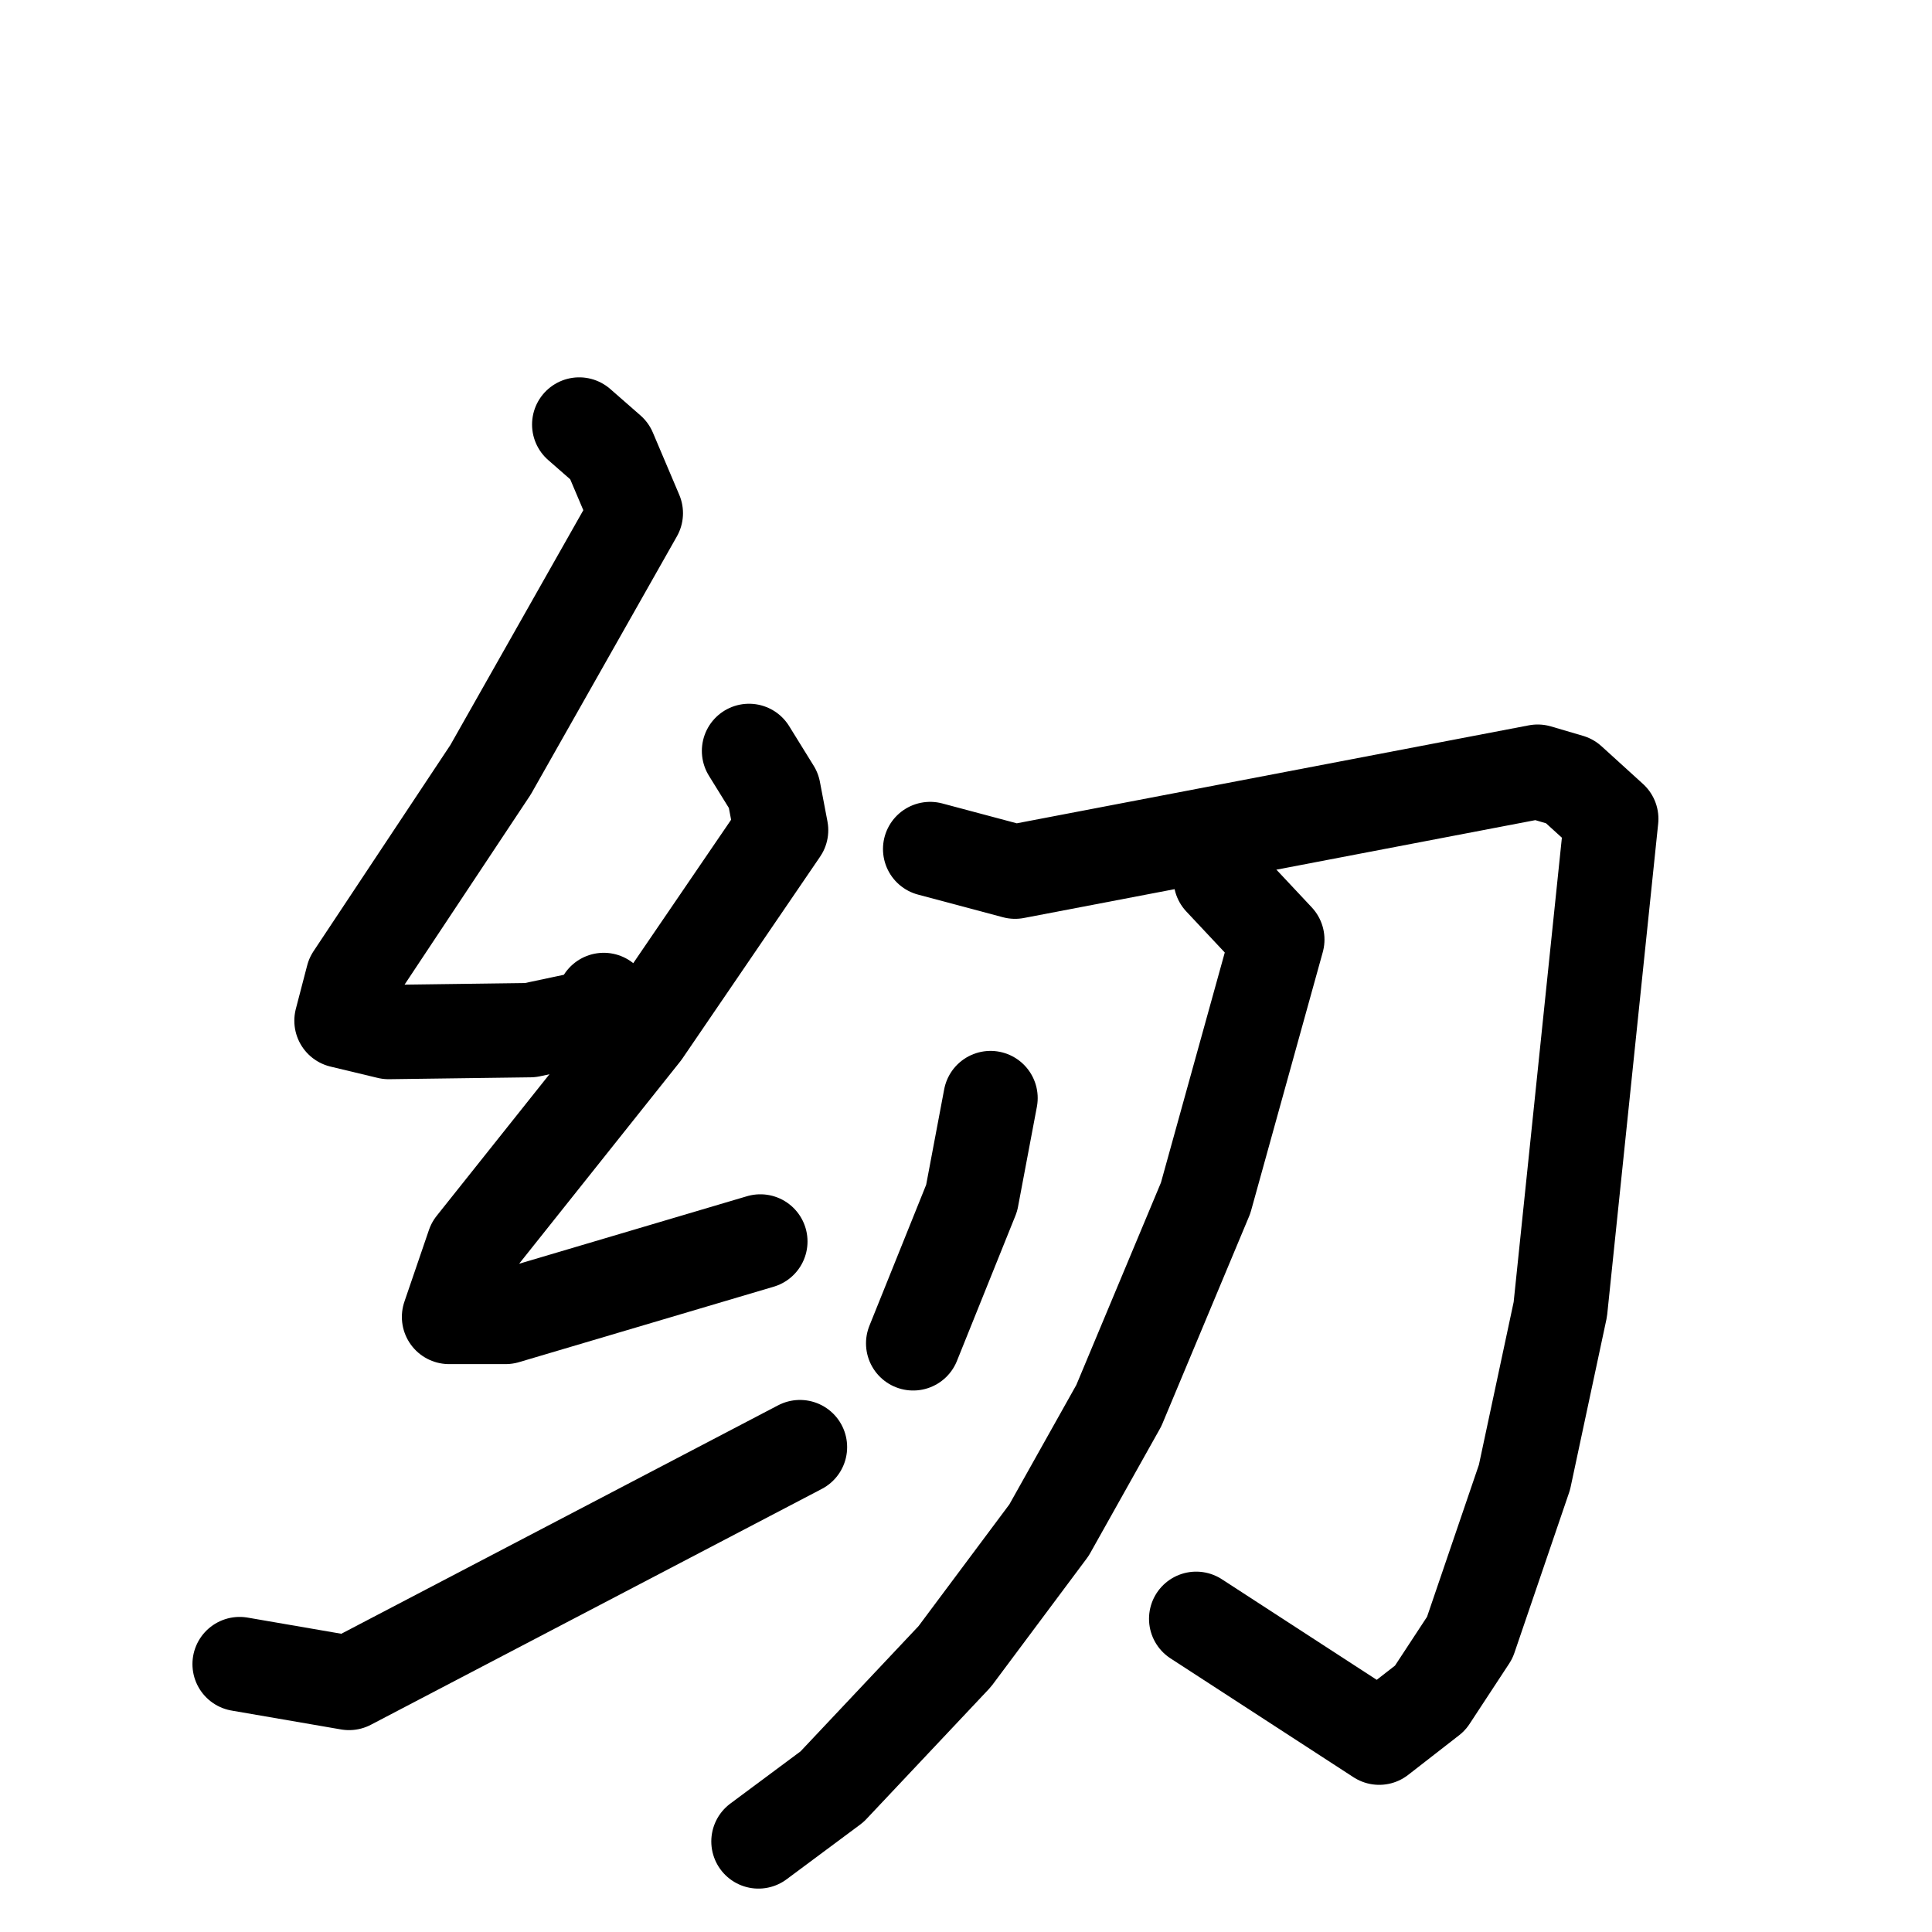 <svg xmlns="http://www.w3.org/2000/svg" viewBox="0 0 1024 1024">
  <g style="fill:none;stroke:#000000;stroke-width:50;stroke-linecap:round;stroke-linejoin:round;" transform="scale(1, 1) translate(0, 0)">
    <path d="M 307.0,225.0 L 323.0,239.0 L 337.0,272.0 L 260.0,408.0 L 187.0,518.0 L 181.0,541.0 L 206.0,547.0 L 281.0,546.0 L 314.0,539.0 L 320.0,530.0"/>
    <path d="M 397.0,398.0 L 410.0,419.0 L 414.0,440.0 L 341.0,547.0 L 251.0,660.0 L 238.0,698.0 L 268.0,698.0 L 403.0,658.0"/>
    <path d="M 127.0,882.0 L 185.0,892.0 L 424.0,767.0"/>
    <path d="M 493.0,450.0 L 538.0,462.0 L 815.0,409.0 L 832.0,414.0 L 854.0,434.0 L 827.0,694.0 L 808.0,783.0 L 779.0,868.0 L 758.0,900.0 L 731.0,921.0 L 634.0,858.0"/>
    <path d="M 647.0,466.0 L 677.0,498.0 L 639.0,635.0 L 593.0,745.0 L 556.0,811.0 L 506.0,878.0 L 441.0,947.0 L 402.0,976.0"/>
    <path d="M 525.0,582.0 L 515.0,635.0 L 484.0,712.0"/>
  </g>
</svg>
